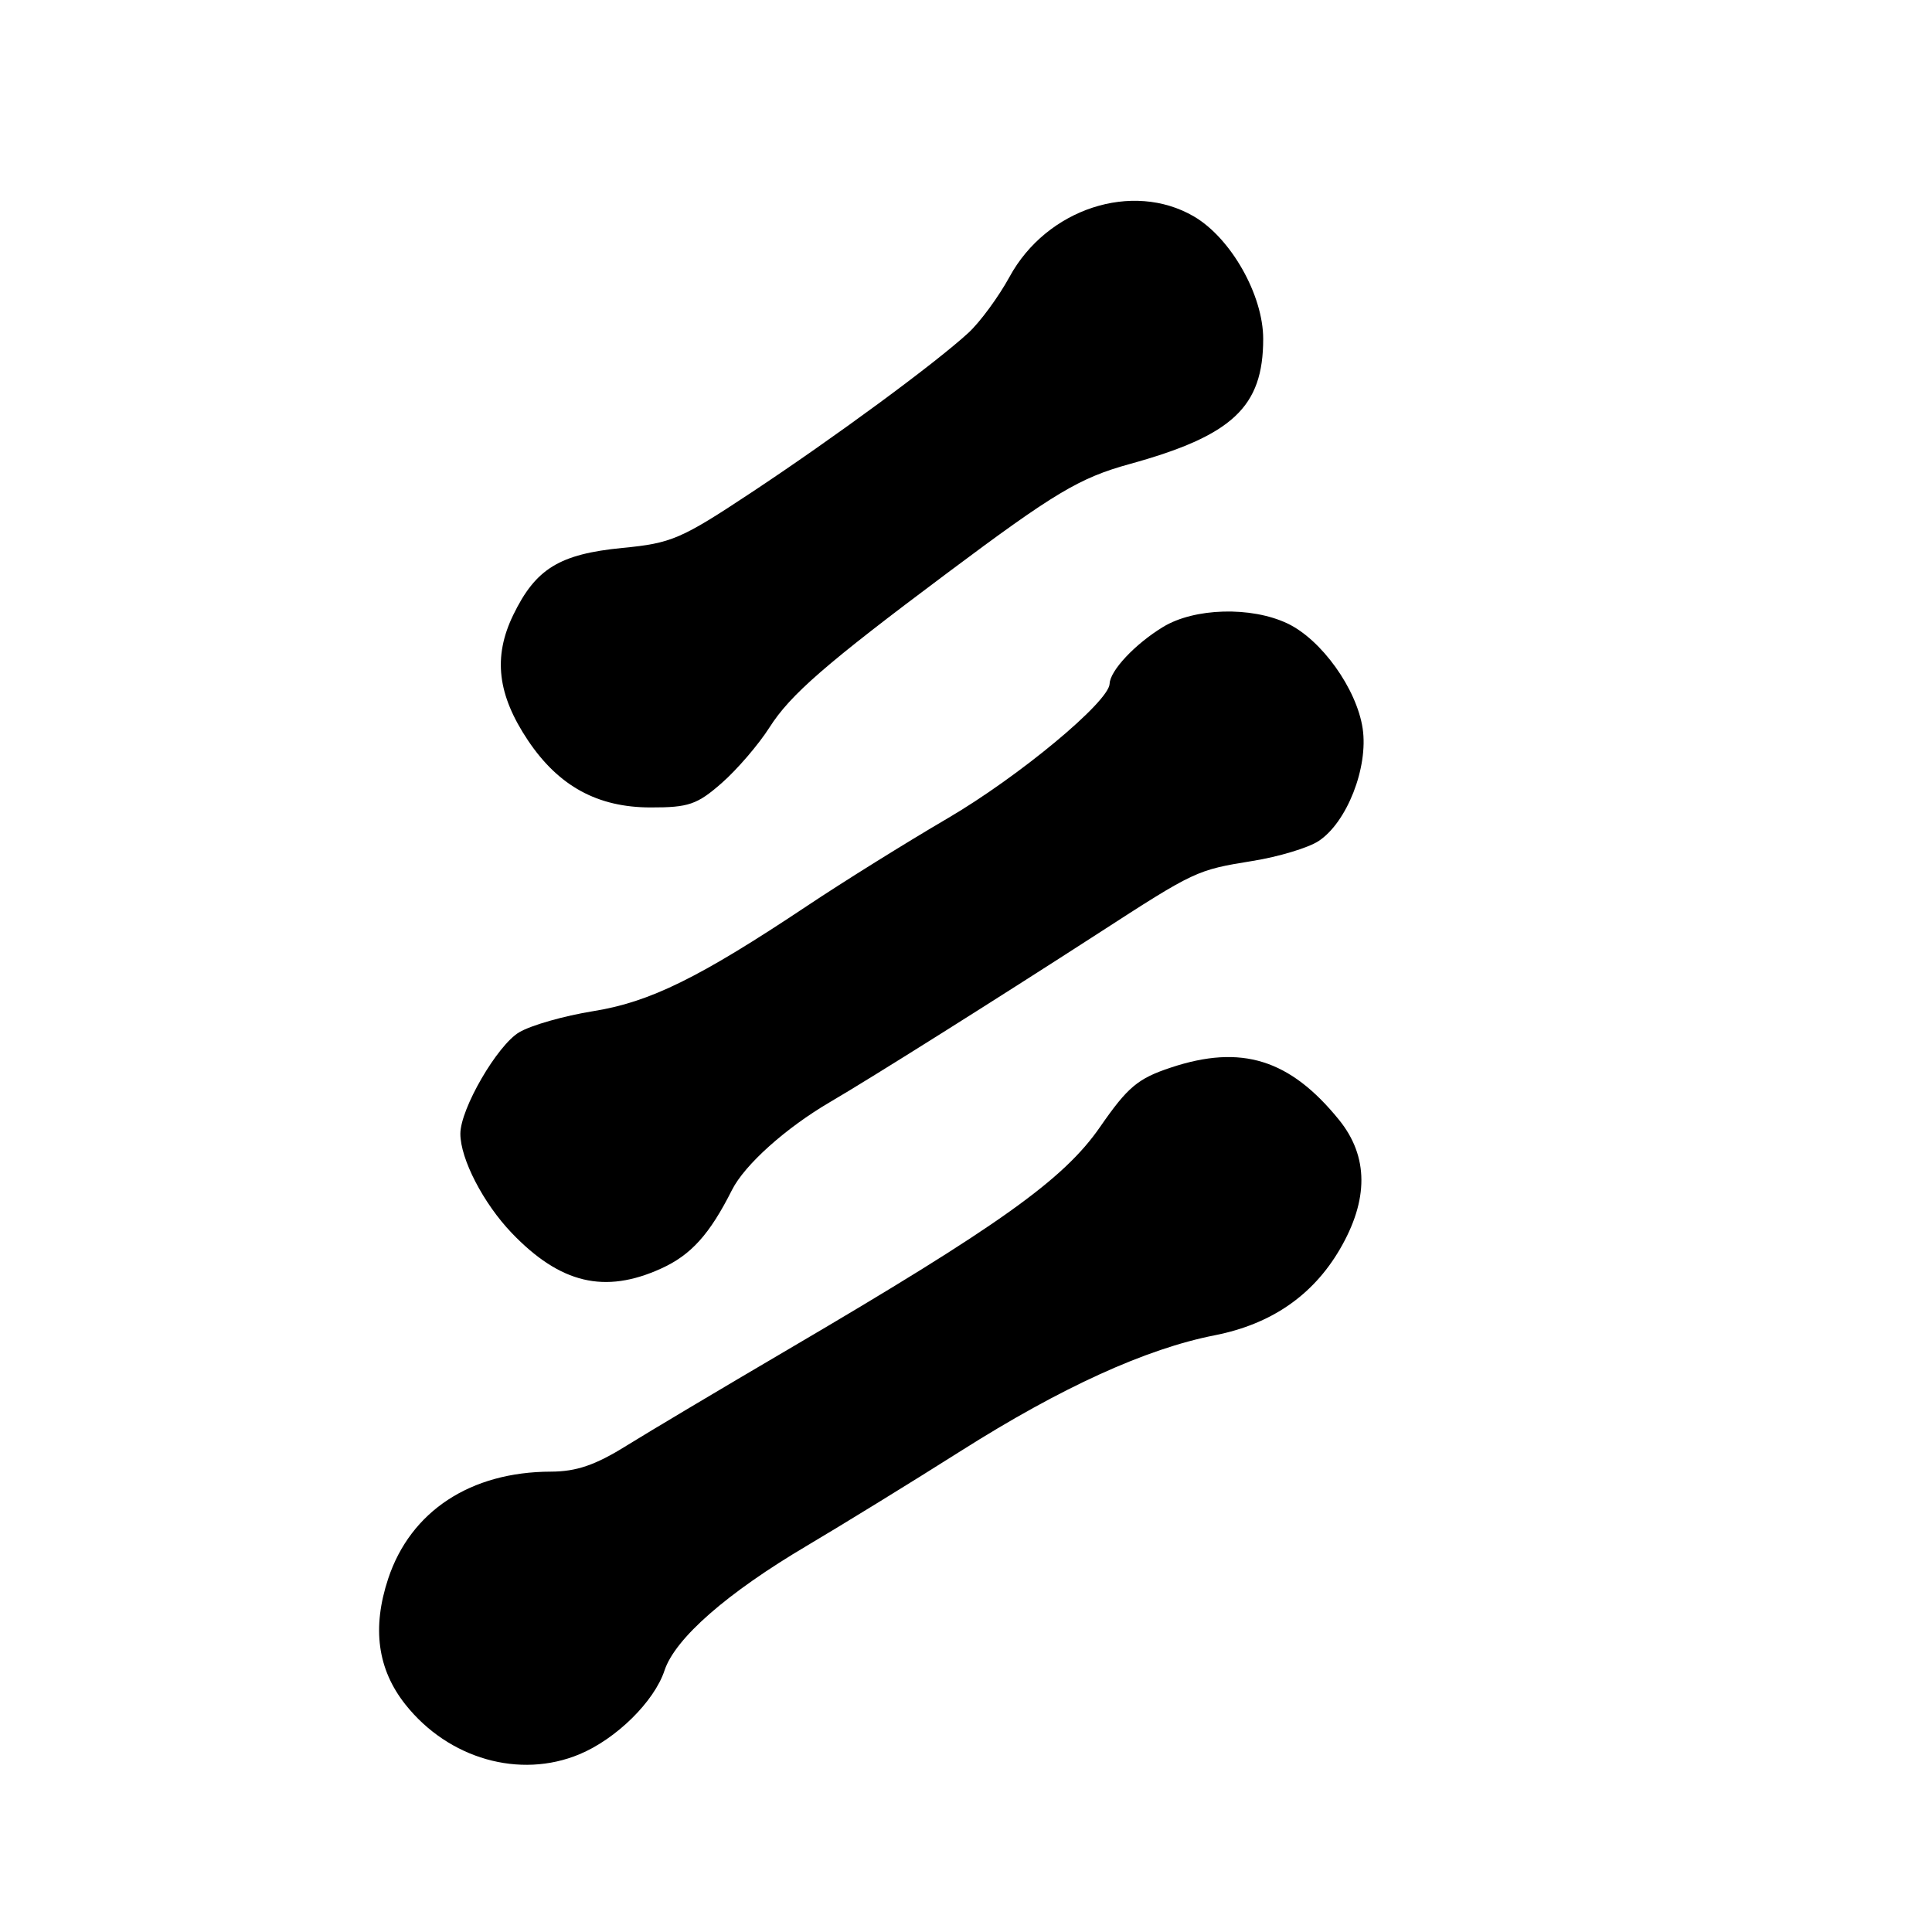 <?xml version="1.0" encoding="UTF-8" standalone="no"?>
<!DOCTYPE svg PUBLIC "-//W3C//DTD SVG 1.1//EN" "http://www.w3.org/Graphics/SVG/1.1/DTD/svg11.dtd" >
<svg xmlns="http://www.w3.org/2000/svg" xmlns:xlink="http://www.w3.org/1999/xlink" version="1.1" viewBox="0 0 256 256">
 <g >
 <path fill="currentColor"
d=" M 76.78 232.45 C 81.67 230.41 86.69 225.46 88.05 221.35 C 89.46 217.09 96.32 211.08 107.00 204.77 C 111.67 202.00 120.83 196.37 127.35 192.24 C 140.61 183.84 151.84 178.72 160.97 176.93 C 168.42 175.46 173.93 171.68 177.51 165.58 C 181.38 158.98 181.35 153.24 177.44 148.40 C 170.92 140.35 164.49 138.35 155.14 141.46 C 150.77 142.91 149.44 144.02 145.77 149.32 C 140.94 156.31 132.44 162.37 104.39 178.83 C 95.65 183.96 86.03 189.69 83.00 191.57 C 78.88 194.14 76.37 194.99 73.00 195.00 C 62.34 195.02 54.41 200.24 51.44 209.17 C 49.27 215.72 50.02 221.20 53.73 225.87 C 59.44 233.06 68.87 235.75 76.78 232.45 Z  M 87.60 168.09 C 91.57 166.29 94.03 163.56 96.99 157.68 C 98.68 154.33 104.11 149.46 110.03 146.00 C 115.31 142.92 132.15 132.32 145.50 123.69 C 158.37 115.36 158.56 115.28 165.97 114.08 C 169.42 113.53 173.35 112.34 174.71 111.45 C 178.47 108.99 181.33 101.69 180.56 96.53 C 179.77 91.27 175.10 84.75 170.59 82.61 C 165.78 80.33 158.26 80.54 154.10 83.08 C 150.39 85.34 147.09 88.86 147.03 90.60 C 146.96 92.98 134.98 102.93 125.50 108.47 C 120.00 111.69 111.67 116.88 107.00 120.00 C 92.65 129.57 86.11 132.79 78.57 133.99 C 74.77 134.60 70.37 135.85 68.80 136.78 C 65.89 138.50 61.00 146.92 61.00 150.23 C 61.00 153.56 64.04 159.44 67.80 163.37 C 74.23 170.08 80.12 171.49 87.60 168.09 Z  M 95.64 103.75 C 97.68 101.96 100.52 98.65 101.96 96.39 C 104.73 92.04 109.37 88.00 125.50 75.94 C 139.71 65.31 143.02 63.33 149.64 61.50 C 163.32 57.73 167.38 53.93 167.38 44.90 C 167.38 39.10 163.11 31.55 158.20 28.68 C 150.06 23.93 138.69 27.65 133.77 36.68 C 132.32 39.33 129.87 42.67 128.32 44.10 C 123.94 48.13 110.52 58.01 99.50 65.30 C 90.26 71.42 88.97 71.98 82.50 72.60 C 74.12 73.42 70.98 75.35 68.00 81.50 C 65.31 87.06 65.91 92.07 69.98 98.14 C 74.04 104.18 79.19 106.99 86.22 106.99 C 91.24 107.00 92.38 106.61 95.64 103.75 Z "/>
</g>
</svg>